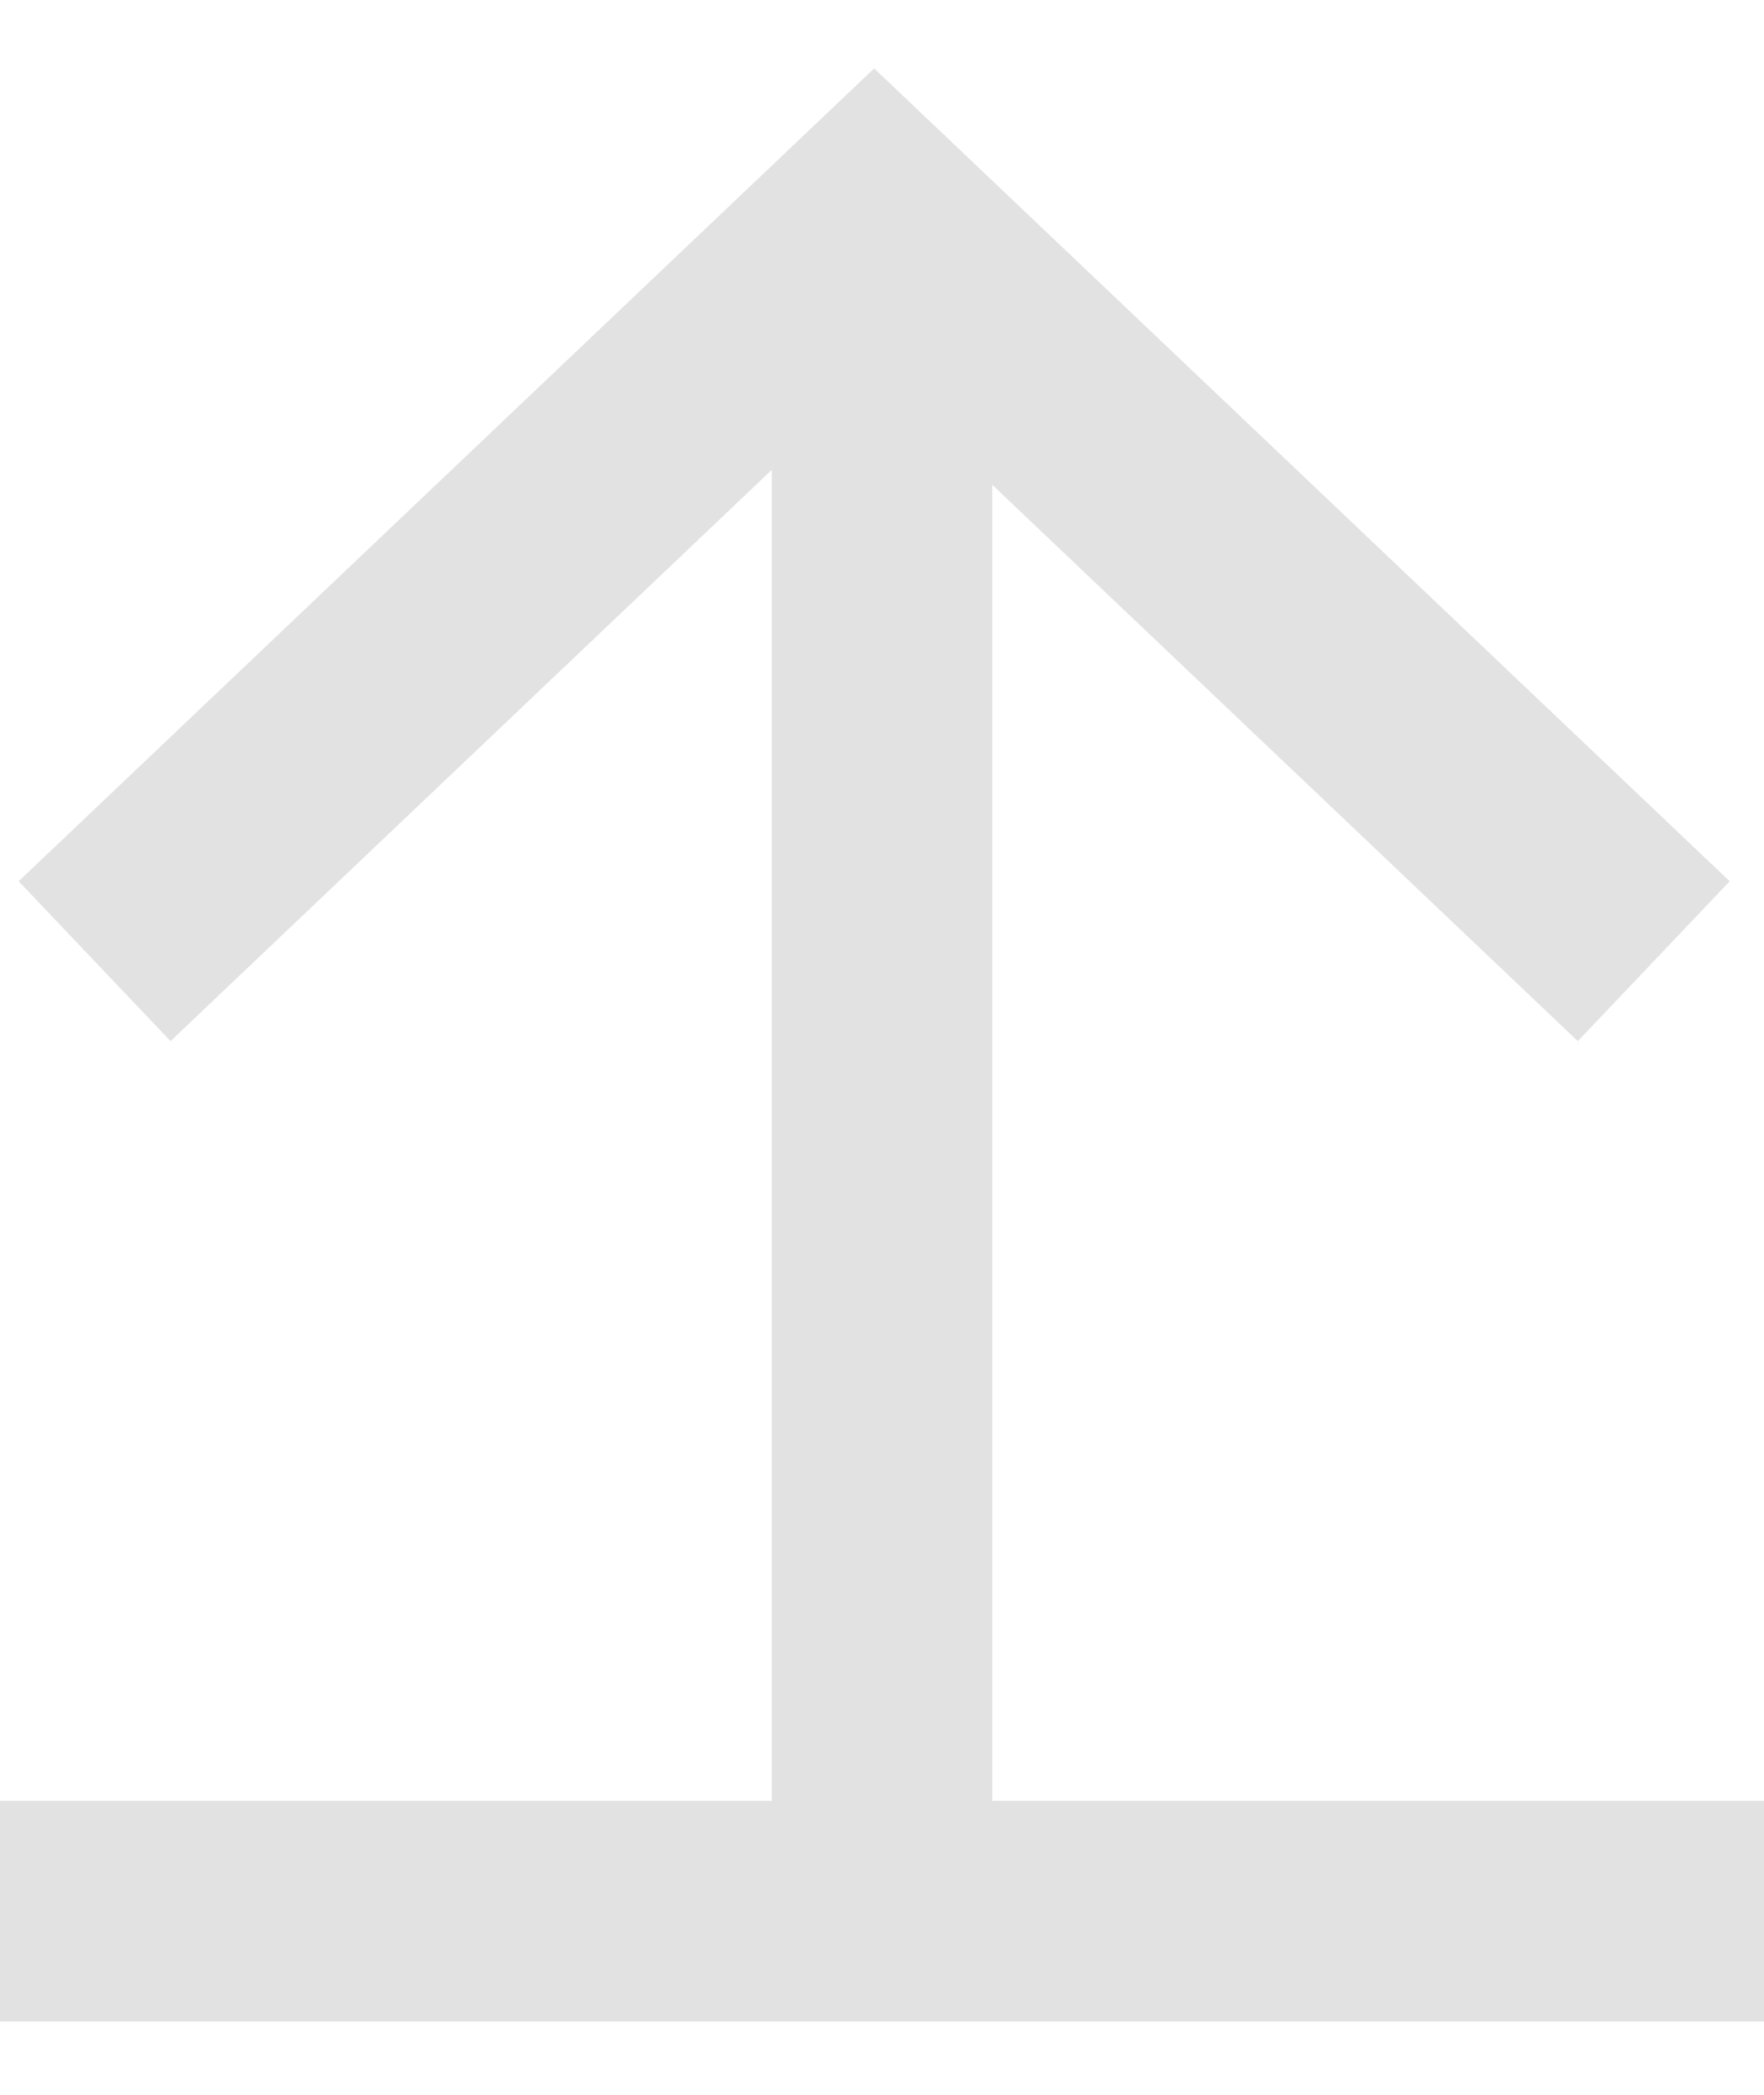 <?xml version="1.0" encoding="UTF-8"?>
<!DOCTYPE svg PUBLIC "-//W3C//DTD SVG 1.1//EN" "http://www.w3.org/Graphics/SVG/1.1/DTD/svg11.dtd">
<svg version="1.1" xmlns="http://www.w3.org/2000/svg" xmlns:xlink="http://www.w3.org/1999/xlink" x="0" y="0" width="16" height="19" viewBox="0, 0, 16, 19">
  <g id="Layer_1">
    <g>
      <path d="M8,17 L8,3" fill="transparent"/>
      <path d="M8,17 L8,3" fill-opacity="0" stroke="#E2E2E2" stroke-width="2"/>
    </g>
    <g>
      <path d="M16,17.334 L-0,17.334" fill="transparent"/>
      <path d="M16,17.334 L-0,17.334" fill-opacity="0" stroke="#E2E2E2" stroke-width="2"/>
    </g>
    <g>
      <path d="M15,8.718 L7.929,2 L0.858,8.718" fill="transparent"/>
      <path d="M15,8.718 L7.929,2 L0.858,8.718" fill-opacity="0" stroke="#E2E2E2" stroke-width="2"/>
    </g>
  </g>
</svg>
